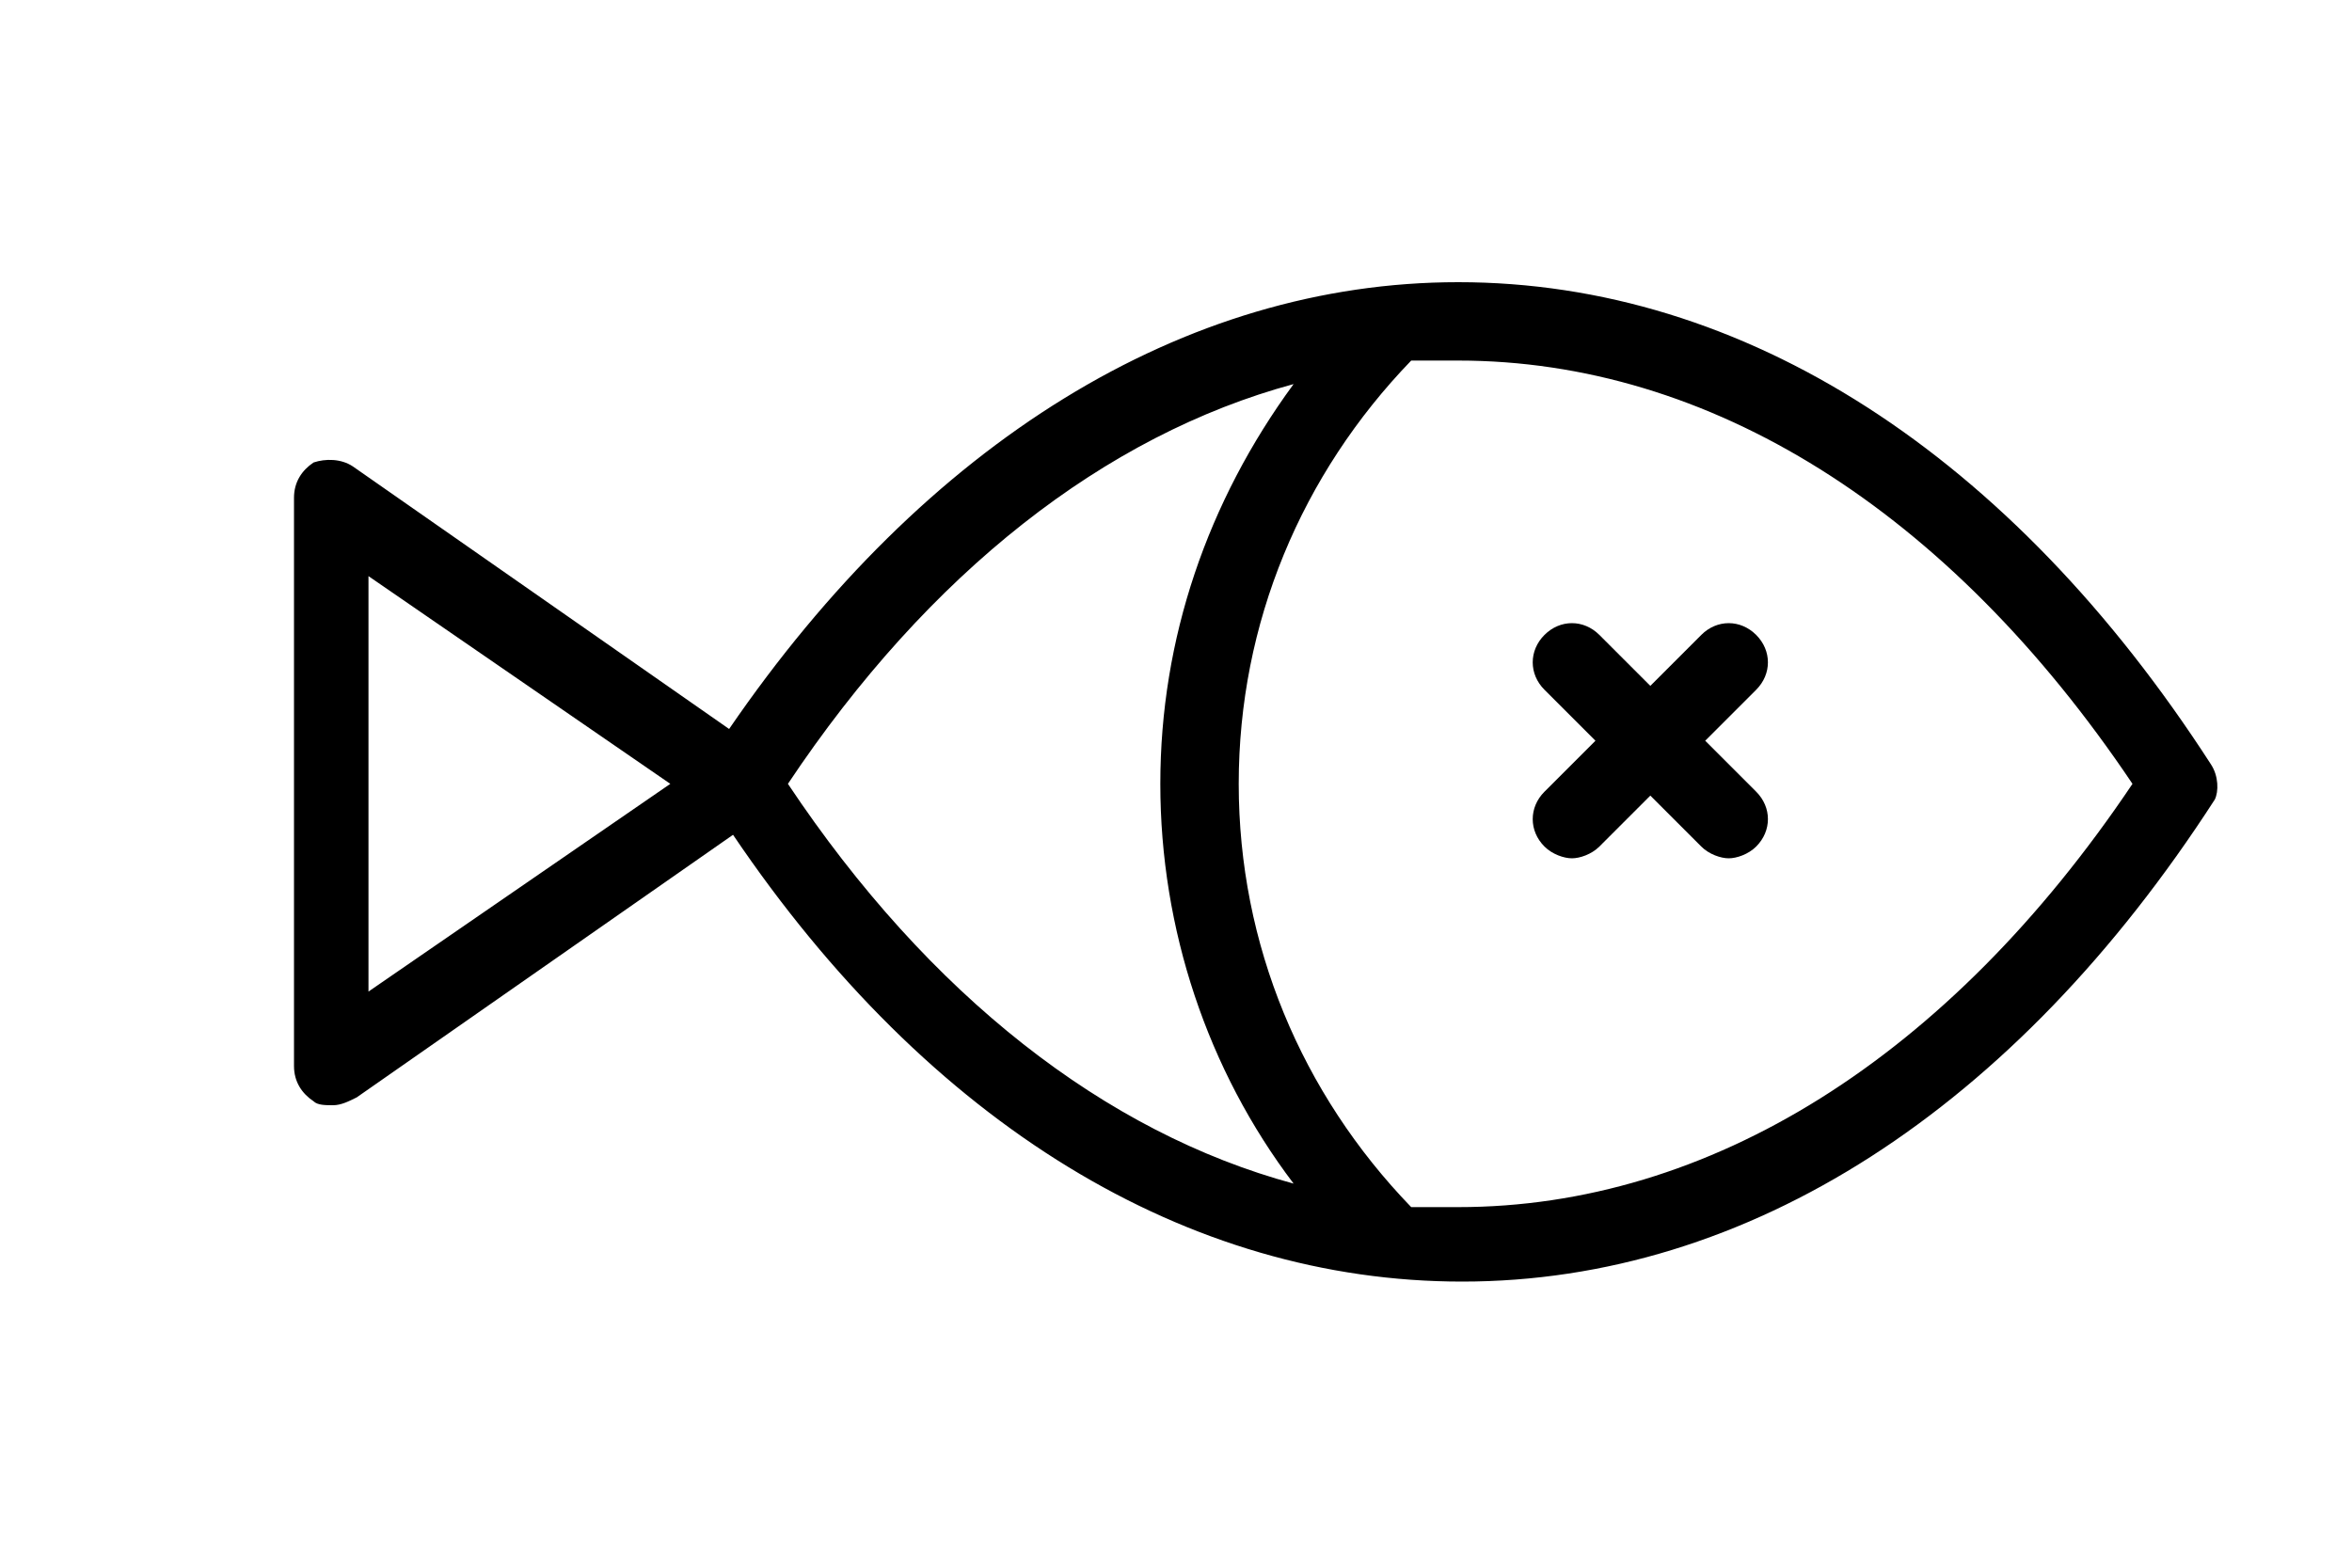 <svg xmlns="http://www.w3.org/2000/svg" xmlns:xlink="http://www.w3.org/1999/xlink" version="1.1" x="0px" y="0px" viewBox="13 25 60 40" style="enable-background:new 0 0 90 90;" xml:space="preserve"><g><path d="M69.4,44.5c-5.1-7.9-11.9-12.3-19.2-12.3c-7,0-13.6,4.1-18.6,11.4L22,36.9c-0.3-0.2-0.7-0.2-1-0.1   c-0.3,0.2-0.5,0.5-0.5,0.9v14.5c0,0.4,0.2,0.7,0.5,0.9c0.1,0.1,0.3,0.1,0.5,0.1c0.2,0,0.4-0.1,0.6-0.2l9.6-6.7   c5,7.4,11.6,11.4,18.6,11.4c7.3,0,14.1-4.4,19.2-12.3C69.6,45.2,69.6,44.8,69.4,44.5z M22.4,50.3V39.7l7.7,5.3L22.4,50.3z M33.1,45   c3.6-5.4,8.1-8.9,12.9-10.2c-2.2,3-3.4,6.5-3.4,10.2c0,3.7,1.2,7.3,3.4,10.2C41.2,53.9,36.7,50.4,33.1,45z M50.2,55.8   c-0.4,0-0.8,0-1.2,0c-2.8-2.9-4.4-6.7-4.4-10.8c0-4.1,1.6-7.9,4.4-10.8c0.4,0,0.8,0,1.2,0c6.4,0,12.5,3.8,17.2,10.8   C62.7,52,56.6,55.8,50.2,55.8z"/><path d="M57.8,41.2c-0.4-0.4-1-0.4-1.4,0l-1.3,1.3l-1.3-1.3c-0.4-0.4-1-0.4-1.4,0s-0.4,1,0,1.4l1.3,1.3l-1.3,1.3   c-0.4,0.4-0.4,1,0,1.4c0.2,0.2,0.5,0.3,0.7,0.3s0.5-0.1,0.7-0.3l1.3-1.3l1.3,1.3c0.2,0.2,0.5,0.3,0.7,0.3s0.5-0.1,0.7-0.3   c0.4-0.4,0.4-1,0-1.4l-1.3-1.3l1.3-1.3C58.2,42.2,58.2,41.6,57.8,41.2z"/></g></svg>